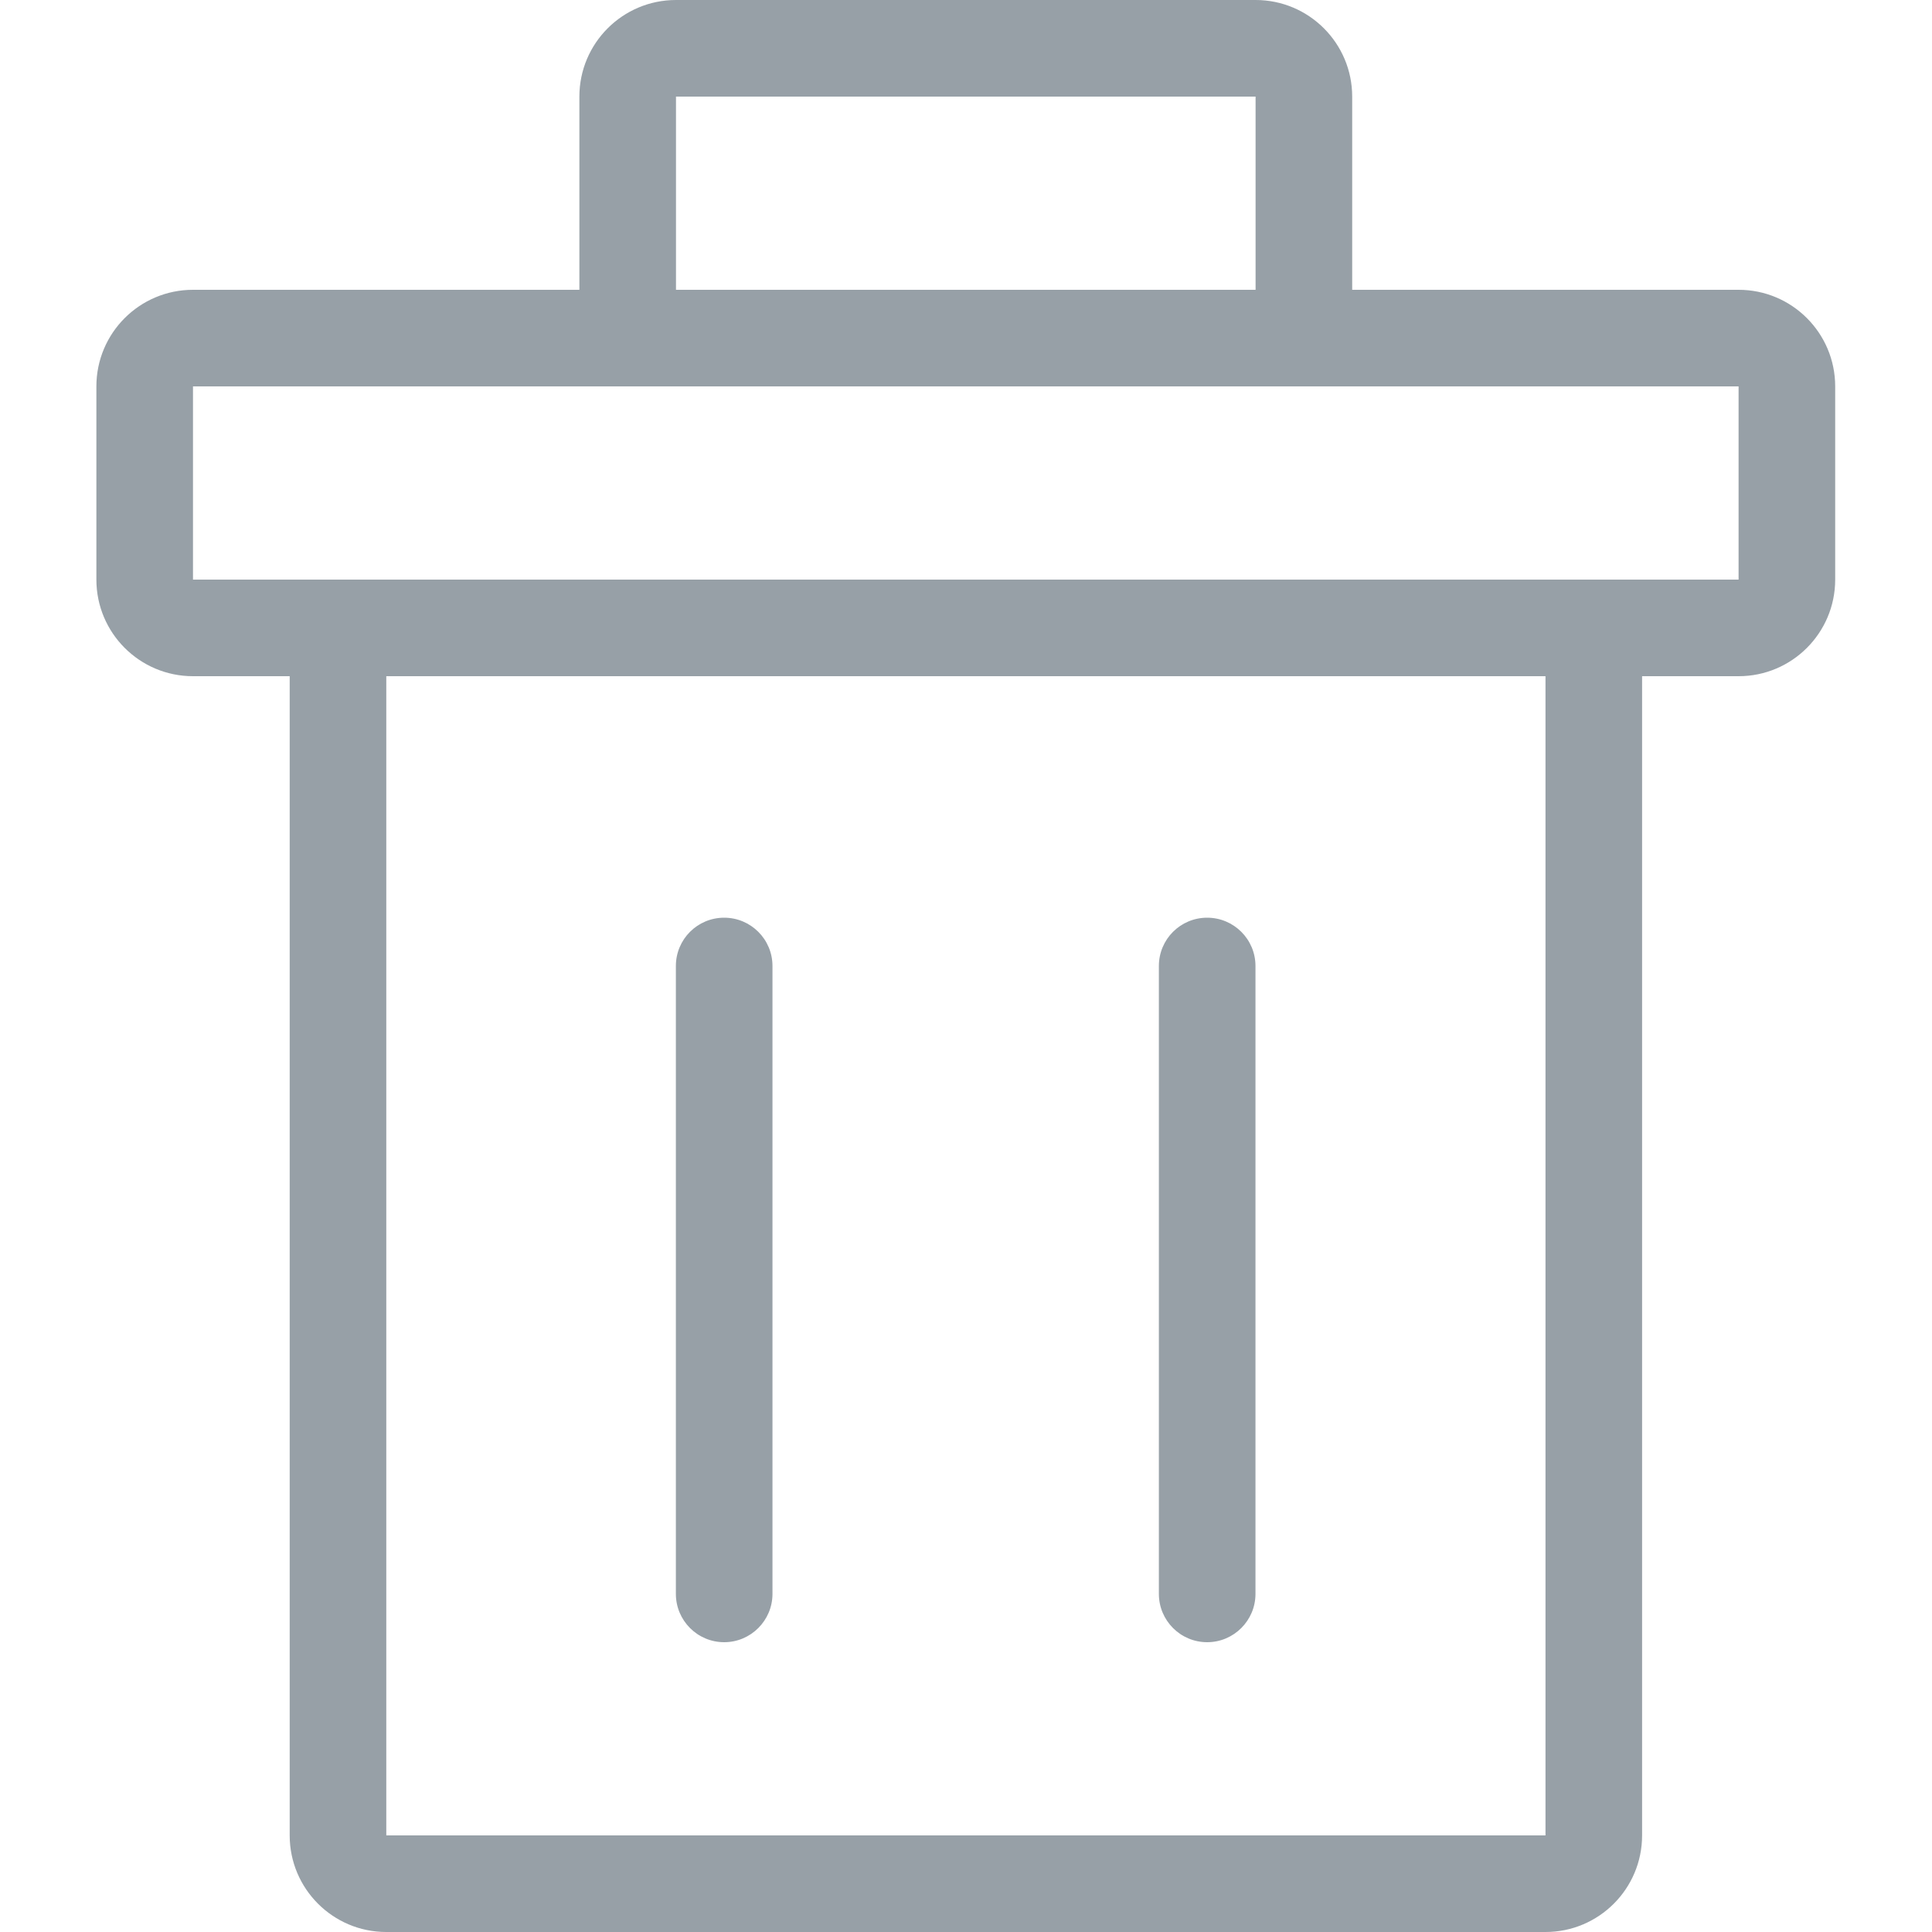 <svg width="18" height="18" viewBox="0 0 18 18" fill="none" xmlns="http://www.w3.org/2000/svg">
<path fill-rule="evenodd" clip-rule="evenodd" d="M14.399 17.1V6.3H3.599V17.1L14.399 17.1ZM15.299 6.3V17.1C15.299 17.597 14.896 18 14.399 18H3.599C3.102 18 2.699 17.597 2.699 17.1V6.3C2.699 5.803 3.102 5.4 3.599 5.4H14.399C14.896 5.4 15.299 5.803 15.299 6.3Z" fill="#97A0A7"/>
<path fill-rule="evenodd" clip-rule="evenodd" d="M16.198 5.4V3.6H1.798V5.4H16.198ZM17.098 3.6V5.4C17.098 5.897 16.695 6.3 16.198 6.3H1.798C1.301 6.3 0.898 5.897 0.898 5.4V3.6C0.898 3.103 1.301 2.7 1.798 2.7H16.198C16.695 2.7 17.098 3.103 17.098 3.6Z" fill="#97A0A7"/>
<path fill-rule="evenodd" clip-rule="evenodd" d="M11.698 2.7V0.9H6.298V2.7H11.698ZM12.598 0.9V2.7C12.598 3.197 12.195 3.6 11.698 3.6H6.298C5.801 3.6 5.398 3.197 5.398 2.7V0.9C5.398 0.403 5.801 0 6.298 0H11.698C12.195 0 12.598 0.403 12.598 0.9Z" fill="#97A0A7"/>
<path fill-rule="evenodd" clip-rule="evenodd" d="M11.247 8.55C11.495 8.55 11.697 8.751 11.697 9V14.85C11.697 15.098 11.495 15.3 11.247 15.3C10.998 15.3 10.797 15.098 10.797 14.85V9C10.797 8.751 10.998 8.55 11.247 8.55Z" fill="#97A0A7"/>
<path fill-rule="evenodd" clip-rule="evenodd" d="M6.747 8.55C6.995 8.55 7.197 8.751 7.197 9V14.85C7.197 15.098 6.995 15.3 6.747 15.3C6.498 15.3 6.297 15.098 6.297 14.85V9C6.297 8.751 6.498 8.55 6.747 8.55Z" fill="#97A0A7"/>
</svg>
